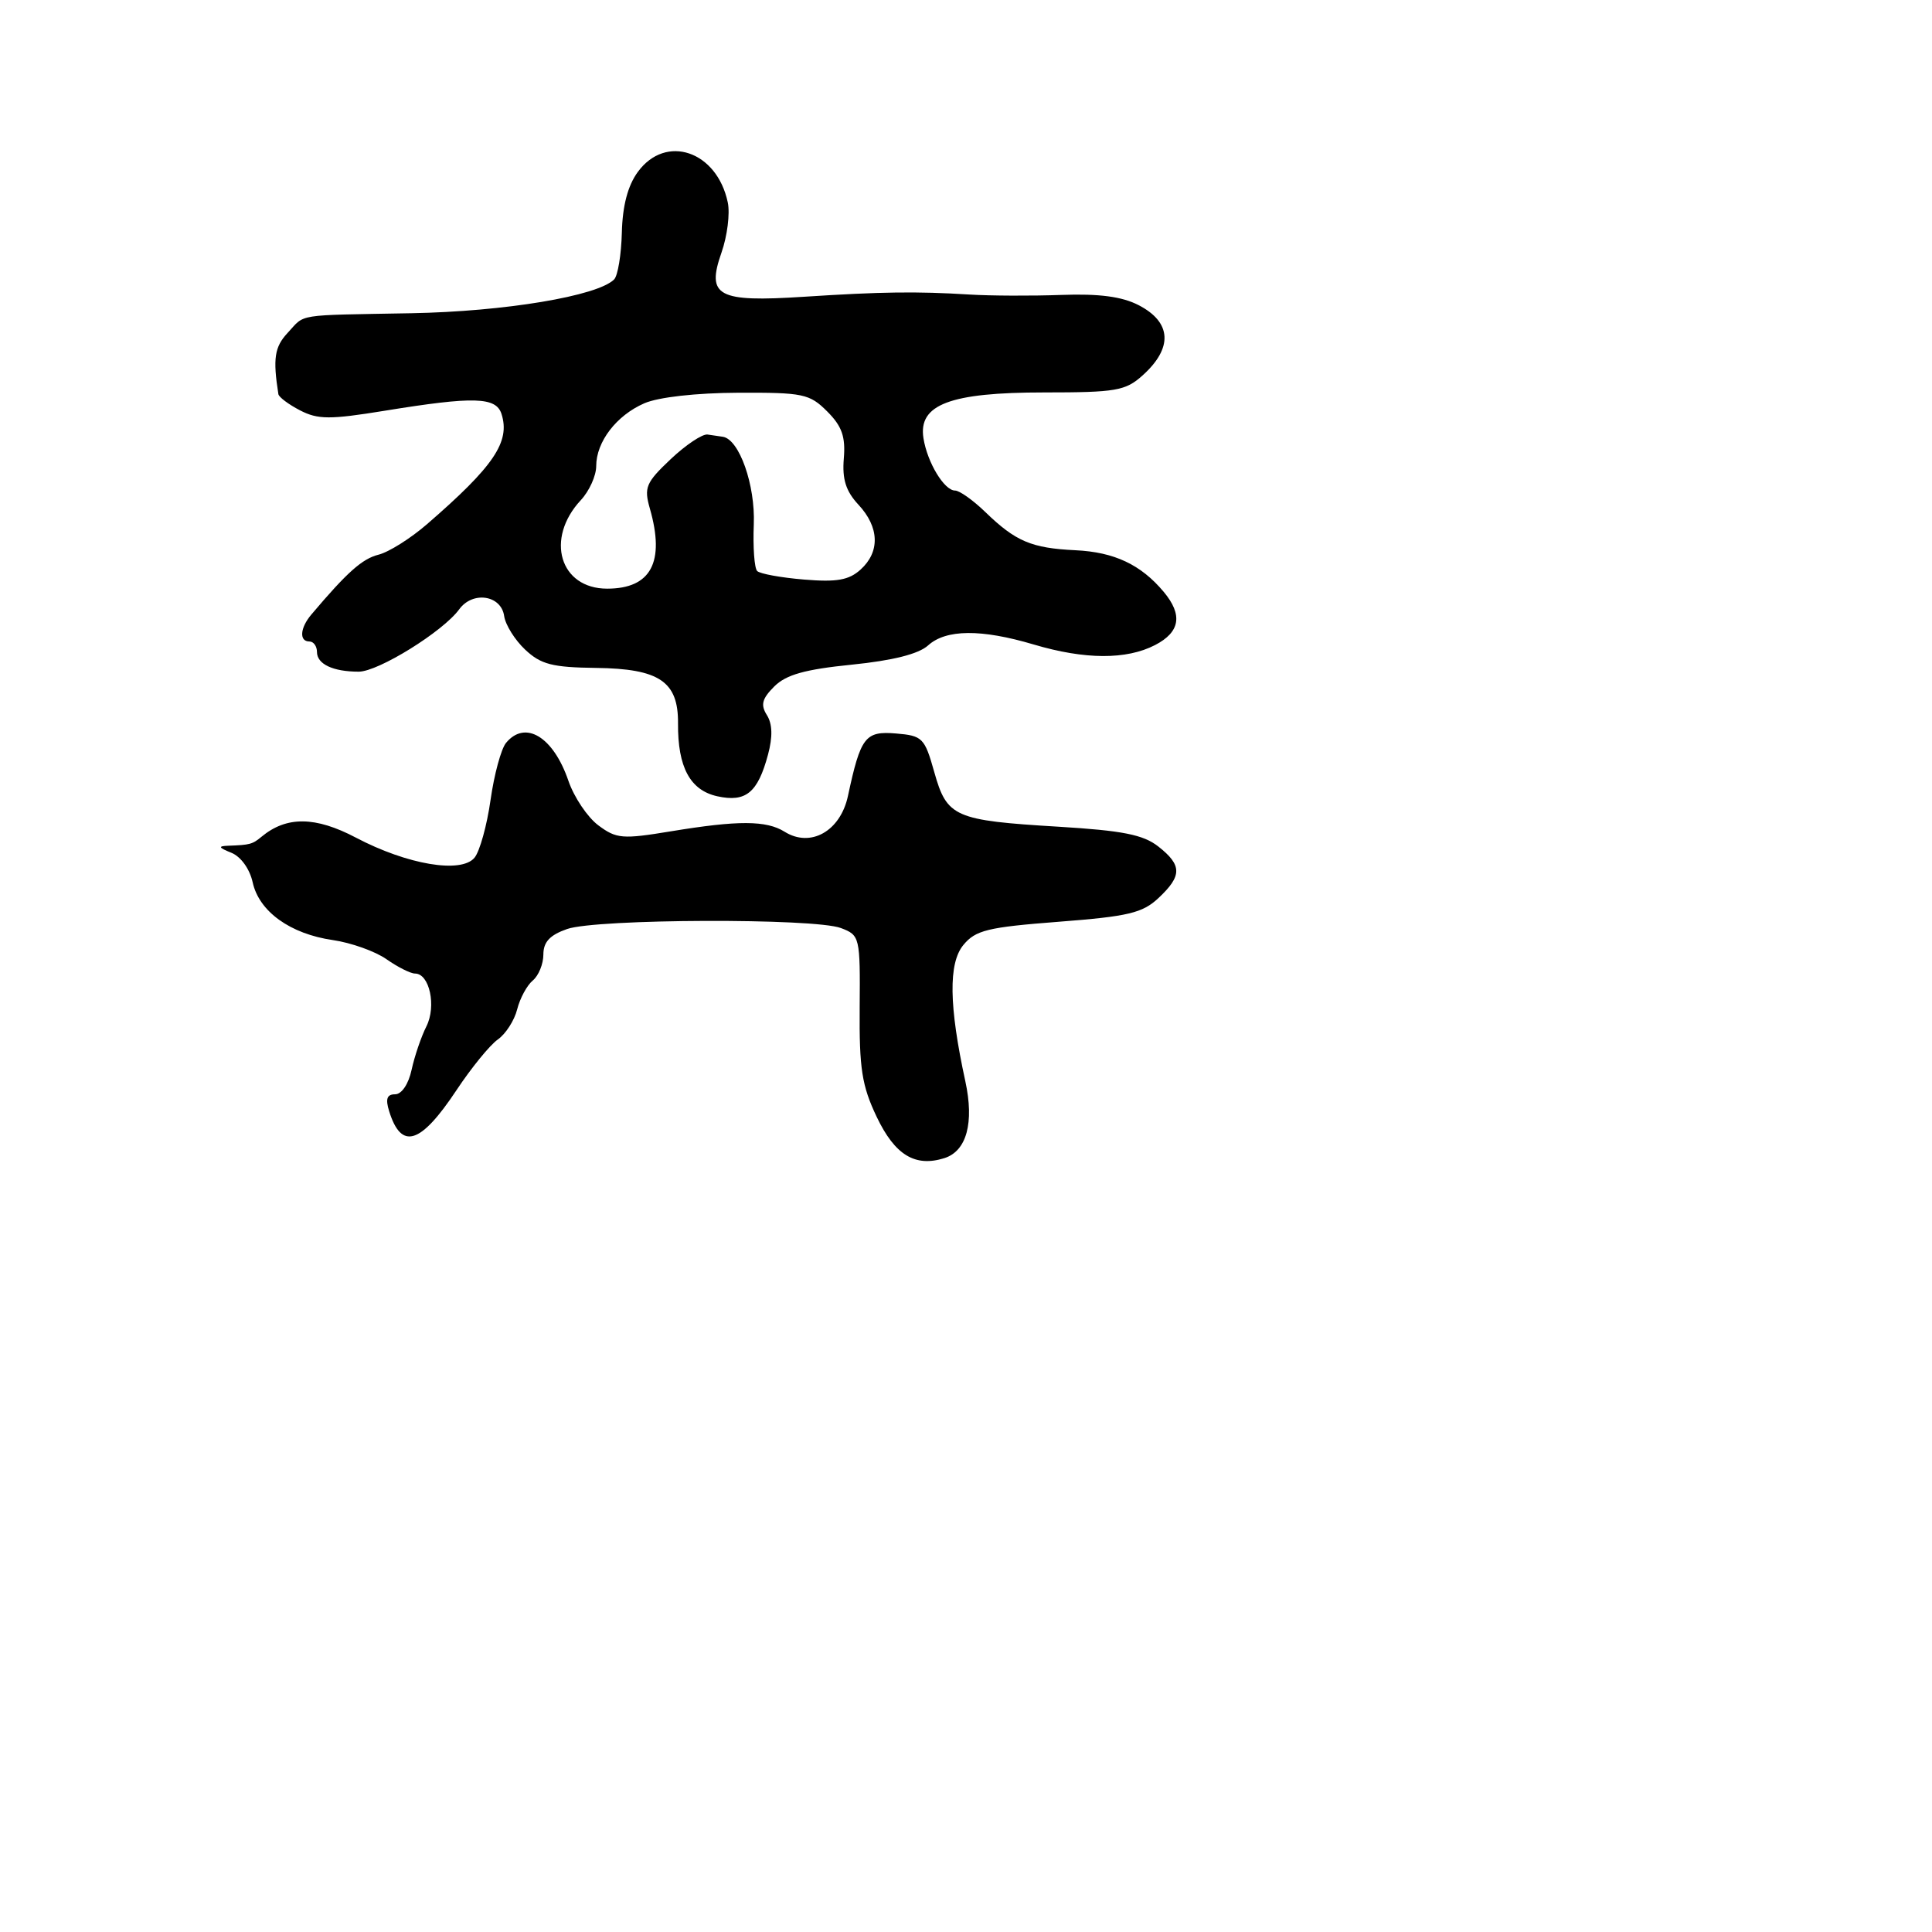 <svg xmlns="http://www.w3.org/2000/svg" width="256" height="256" viewBox="0 0 256 256" version="1.1">
	<path d="M 84.515 22.781 C 83.186 24.601, 82.486 27.257, 82.398 30.817 C 82.325 33.741, 81.865 36.535, 81.374 37.026 C 79.172 39.228, 66.878 41.277, 54.500 41.504 C 38.917 41.791, 40.509 41.537, 38.108 44.115 C 36.378 45.971, 36.145 47.517, 36.886 52.224 C 36.949 52.623, 38.241 53.590, 39.758 54.375 C 42.130 55.601, 43.702 55.608, 51.008 54.420 C 62.796 52.504, 65.734 52.588, 66.455 54.859 C 67.628 58.554, 65.444 61.781, 56.568 69.469 C 54.406 71.342, 51.524 73.154, 50.166 73.495 C 47.995 74.039, 46.001 75.816, 41.250 81.437 C 39.747 83.215, 39.622 85, 41 85 C 41.550 85, 42 85.627, 42 86.393 C 42 87.998, 44.127 89, 47.532 89 C 50.130 89, 58.709 83.676, 60.847 80.738 C 62.630 78.285, 66.407 78.848, 66.803 81.626 C 66.970 82.795, 68.224 84.802, 69.591 86.085 C 71.674 88.042, 73.190 88.432, 78.980 88.502 C 87.369 88.604, 89.887 90.307, 89.842 95.847 C 89.795 101.658, 91.444 104.719, 95.051 105.511 C 98.828 106.341, 100.412 105.039, 101.765 99.990 C 102.400 97.624, 102.351 95.919, 101.617 94.754 C 100.760 93.396, 100.968 92.587, 102.592 90.963 C 104.156 89.400, 106.648 88.698, 112.865 88.072 C 118.293 87.524, 121.717 86.661, 122.976 85.522 C 125.352 83.372, 130.008 83.331, 136.975 85.400 C 143.748 87.411, 149.255 87.437, 153.050 85.474 C 156.378 83.753, 156.749 81.475, 154.198 78.424 C 151.180 74.816, 147.656 73.154, 142.500 72.909 C 136.675 72.631, 134.581 71.743, 130.560 67.848 C 128.943 66.282, 127.139 65, 126.551 65 C 125.117 65, 122.869 61.276, 122.362 58.061 C 121.659 53.601, 125.883 52, 138.349 52 C 147.870 52, 149.130 51.783, 151.393 49.750 C 155.448 46.107, 155.259 42.702, 150.876 40.436 C 148.673 39.297, 145.653 38.897, 140.626 39.080 C 136.707 39.222, 131.250 39.200, 128.500 39.029 C 121.452 38.593, 116.812 38.655, 106.500 39.324 C 95.081 40.064, 93.570 39.252, 95.602 33.466 C 96.368 31.285, 96.743 28.299, 96.436 26.832 C 95.006 20.005, 88.225 17.701, 84.515 22.781 M 85.378 53.437 C 81.676 55.048, 79 58.542, 79 61.764 C 79 63.040, 78.083 65.068, 76.961 66.272 C 72.204 71.378, 74.175 78, 80.452 78 C 86.265 78, 88.144 74.477, 86.111 67.388 C 85.310 64.595, 85.582 63.949, 88.861 60.848 C 90.863 58.955, 93.063 57.484, 93.750 57.578 C 94.438 57.673, 95.353 57.806, 95.784 57.875 C 97.961 58.222, 100.092 64.264, 99.881 69.488 C 99.758 72.515, 99.961 75.294, 100.330 75.664 C 100.700 76.033, 103.491 76.542, 106.533 76.794 C 110.882 77.155, 112.483 76.873, 114.032 75.471 C 116.630 73.120, 116.523 69.854, 113.750 66.876 C 112.079 65.081, 111.580 63.502, 111.810 60.744 C 112.050 57.854, 111.560 56.469, 109.605 54.514 C 107.273 52.182, 106.417 52.003, 97.795 52.039 C 92.247 52.063, 87.242 52.626, 85.378 53.437 M 67.056 98.432 C 66.402 99.220, 65.477 102.626, 65 106 C 64.523 109.374, 63.566 112.818, 62.874 113.652 C 61.107 115.781, 53.961 114.572, 47.168 110.995 C 41.790 108.162, 37.964 108.125, 34.653 110.873 C 33.450 111.871, 33.125 111.959, 30.250 112.063 C 28.858 112.114, 28.942 112.305, 30.656 112.996 C 31.913 113.504, 33.091 115.138, 33.482 116.919 C 34.330 120.781, 38.454 123.749, 44.105 124.565 C 46.522 124.914, 49.719 126.054, 51.210 127.100 C 52.700 128.145, 54.402 129, 54.992 129 C 56.914 129, 57.847 133.326, 56.500 136 C 55.808 137.375, 54.926 139.963, 54.541 141.750 C 54.132 143.647, 53.222 145, 52.353 145 C 51.269 145, 51.056 145.610, 51.567 147.250 C 53.185 152.432, 55.721 151.635, 60.494 144.443 C 62.455 141.489, 64.914 138.473, 65.959 137.741 C 67.004 137.009, 68.160 135.212, 68.528 133.746 C 68.895 132.281, 69.827 130.558, 70.598 129.919 C 71.369 129.279, 72 127.729, 72 126.475 C 72 124.817, 72.859 123.896, 75.149 123.098 C 79.052 121.737, 107.917 121.638, 111.429 122.973 C 113.936 123.926, 113.986 124.138, 113.911 133.521 C 113.846 141.587, 114.202 143.868, 116.167 147.992 C 118.580 153.054, 121.262 154.686, 125.142 153.455 C 128.089 152.520, 129.106 148.770, 127.909 143.260 C 125.738 133.274, 125.656 127.643, 127.647 125.221 C 129.265 123.253, 130.866 122.862, 140.269 122.139 C 149.517 121.429, 151.389 120.983, 153.519 118.982 C 156.647 116.043, 156.641 114.649, 153.486 112.168 C 151.492 110.599, 148.753 110.057, 140.236 109.542 C 126.461 108.710, 125.475 108.276, 123.796 102.305 C 122.520 97.769, 122.236 97.483, 118.728 97.190 C 114.639 96.849, 114.041 97.626, 112.355 105.480 C 111.354 110.138, 107.410 112.362, 103.965 110.210 C 101.541 108.696, 97.805 108.683, 88.889 110.155 C 82.474 111.215, 81.676 111.149, 79.282 109.361 C 77.846 108.289, 76.061 105.631, 75.316 103.456 C 73.319 97.624, 69.603 95.364, 67.056 98.432" stroke="none" fill="black" fill-rule="evenodd"/>
</svg>